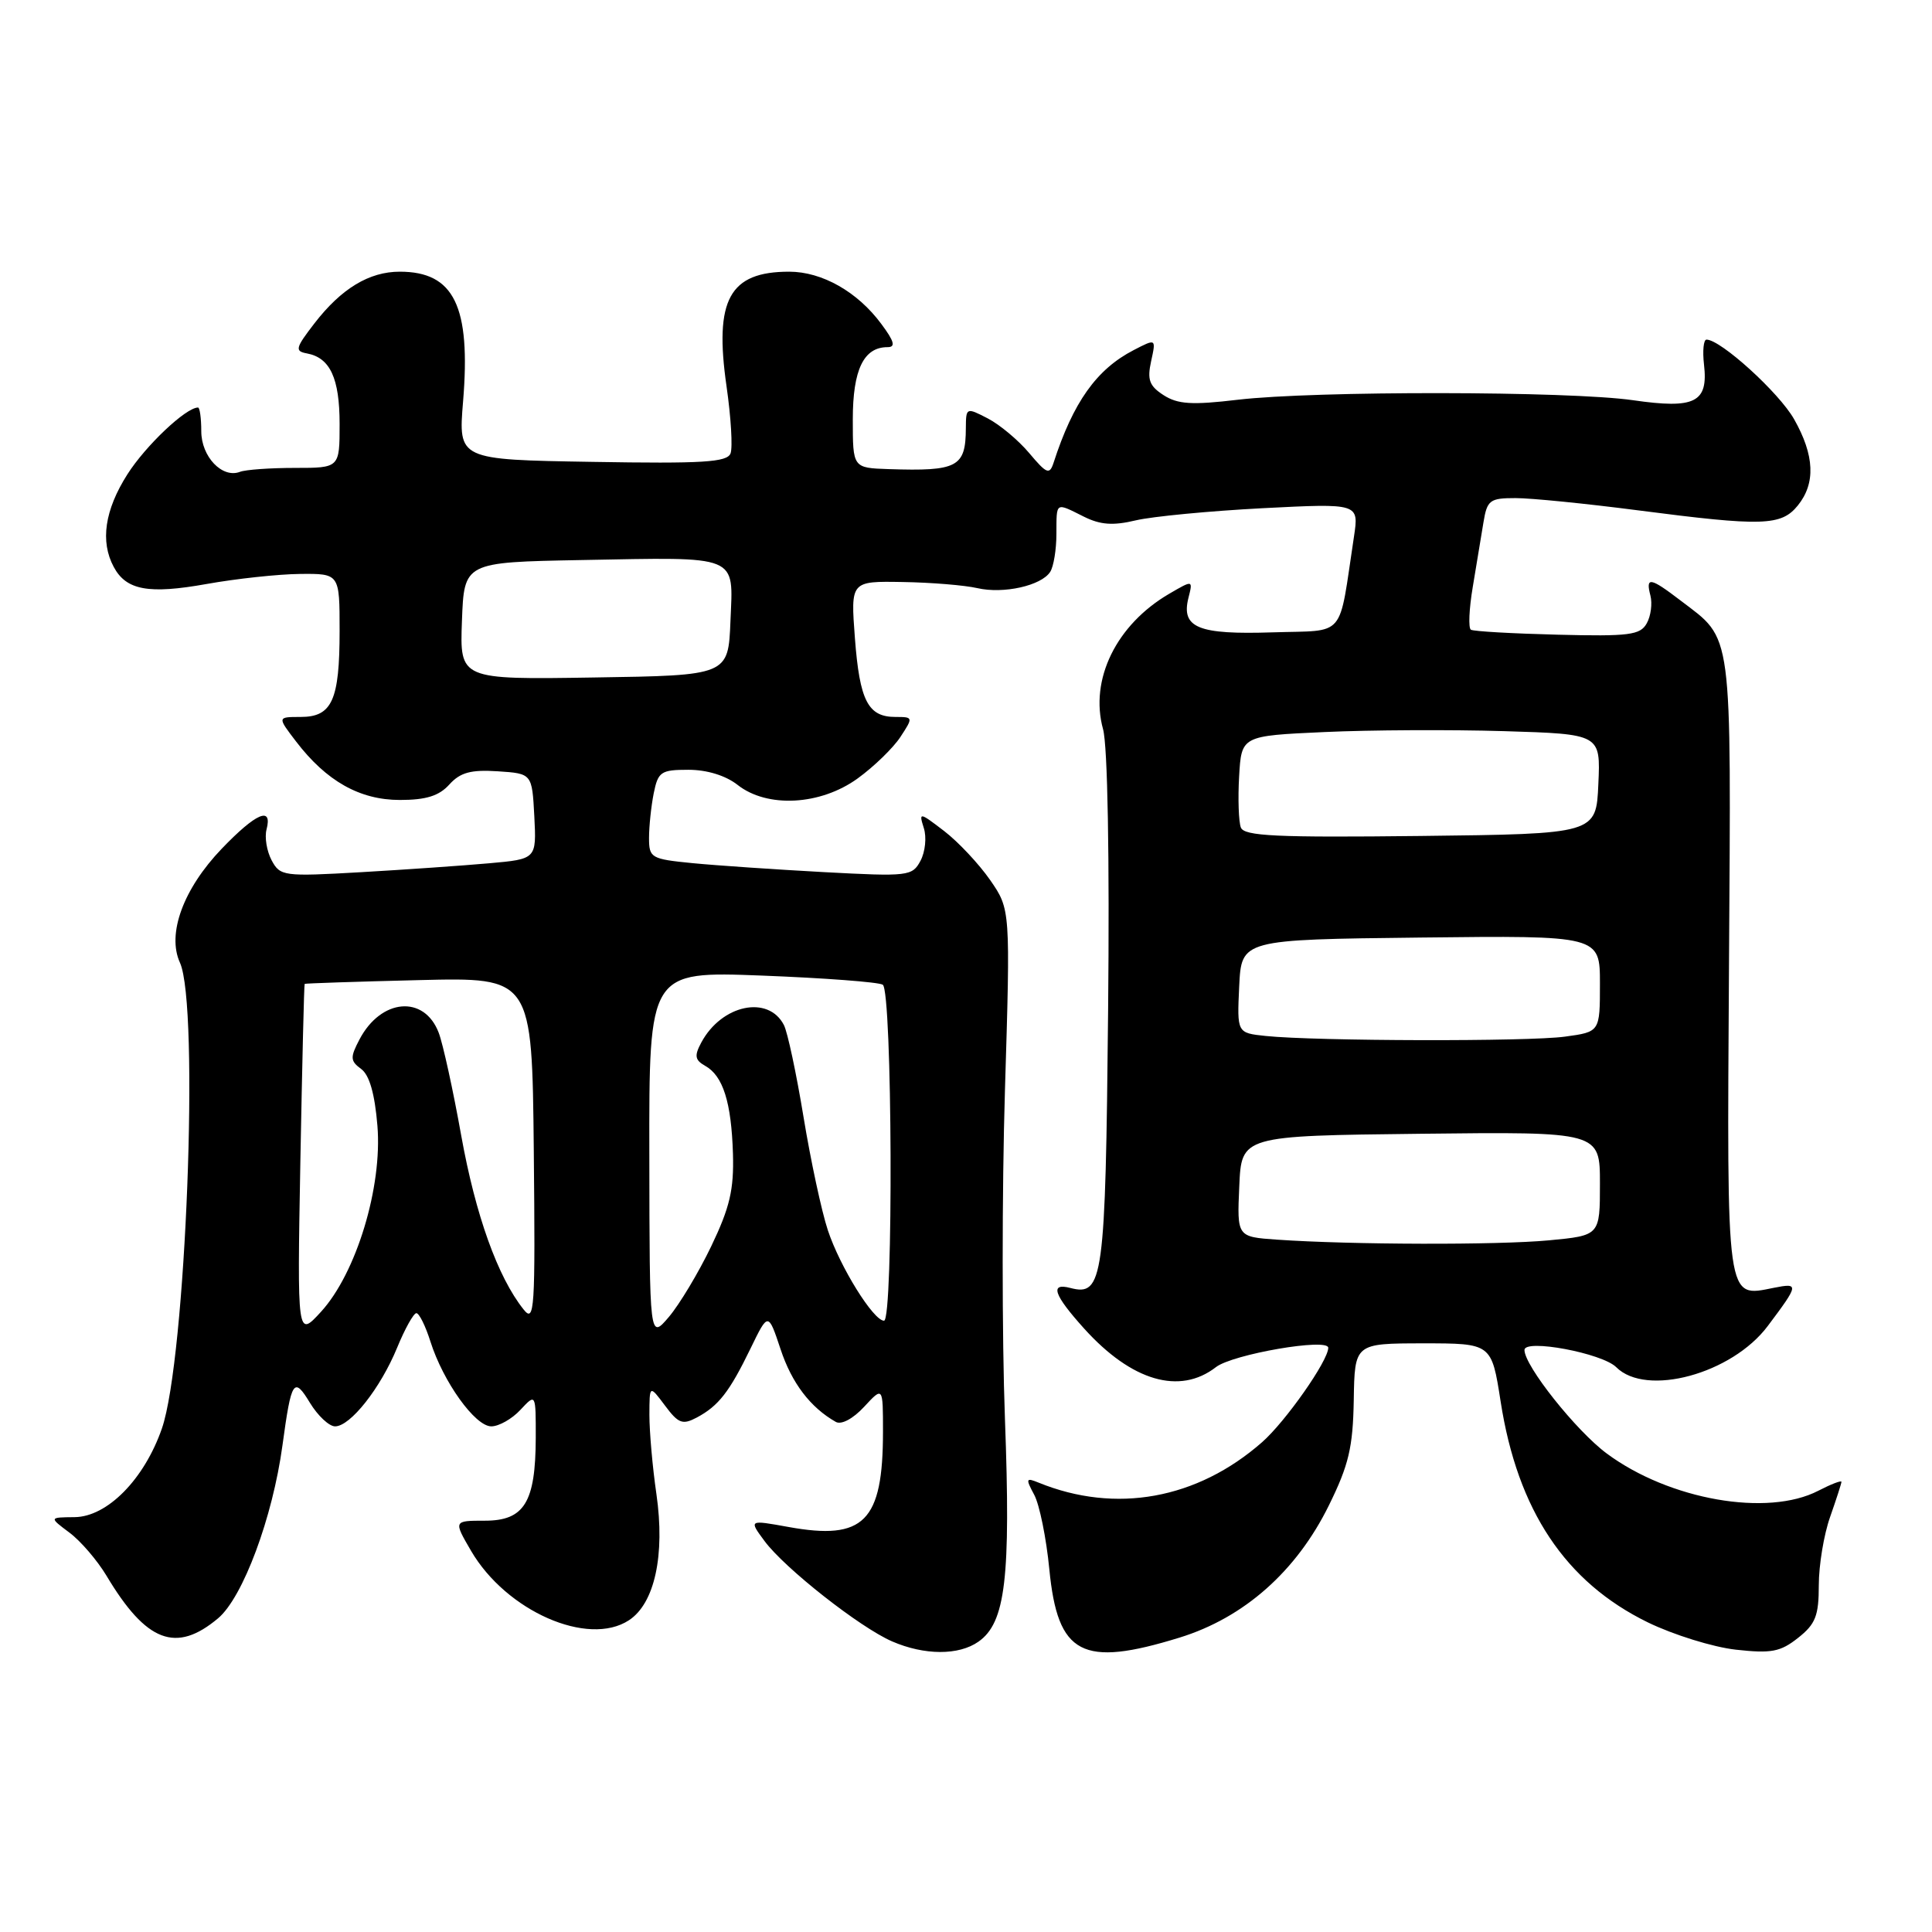 <?xml version="1.0" encoding="UTF-8" standalone="no"?>
<!DOCTYPE svg PUBLIC "-//W3C//DTD SVG 1.1//EN" "http://www.w3.org/Graphics/SVG/1.1/DTD/svg11.dtd" >
<svg xmlns="http://www.w3.org/2000/svg" xmlns:xlink="http://www.w3.org/1999/xlink" version="1.1" viewBox="0 0 256 256">
 <g >
 <path fill="currentColor"
d=" M 129.65 217.53 C 133.24 215.02 133.94 209.11 133.16 188.00 C 132.76 177.28 132.76 157.70 133.16 144.50 C 133.89 120.50 133.89 120.50 131.20 116.61 C 129.71 114.47 126.97 111.55 125.11 110.12 C 121.82 107.60 121.74 107.59 122.41 109.72 C 122.80 110.93 122.60 112.88 121.97 114.06 C 120.88 116.10 120.37 116.16 109.16 115.56 C 102.75 115.21 94.91 114.68 91.75 114.37 C 86.27 113.83 86.00 113.68 86.00 111.03 C 86.00 109.50 86.28 106.84 86.62 105.12 C 87.20 102.26 87.57 102.00 91.22 102.00 C 93.67 102.00 96.15 102.76 97.73 104.00 C 101.66 107.10 108.71 106.72 113.64 103.15 C 115.81 101.58 118.36 99.10 119.31 97.65 C 121.02 95.04 121.01 95.00 118.65 95.00 C 115.01 95.00 113.91 92.85 113.28 84.56 C 112.71 77.00 112.71 77.00 119.61 77.12 C 123.40 77.18 127.85 77.55 129.50 77.93 C 132.98 78.73 138.00 77.60 139.16 75.77 C 139.61 75.07 139.98 72.81 139.98 70.75 C 140.00 66.44 139.81 66.56 143.60 68.45 C 145.80 69.55 147.48 69.67 150.50 68.95 C 152.70 68.43 160.25 67.71 167.29 67.34 C 180.07 66.69 180.07 66.69 179.41 71.09 C 177.32 84.85 178.50 83.47 168.63 83.79 C 158.77 84.11 156.49 83.19 157.47 79.24 C 158.08 76.84 158.08 76.84 154.94 78.67 C 147.91 82.77 144.35 90.05 146.16 96.62 C 146.77 98.82 147.03 113.49 146.83 133.97 C 146.48 169.63 146.18 171.80 141.82 170.66 C 139.06 169.94 139.62 171.57 143.67 176.06 C 149.96 183.02 156.32 184.87 161.12 181.15 C 163.33 179.44 176.00 177.25 176.00 178.59 C 176.00 180.30 170.34 188.37 167.23 191.10 C 158.62 198.66 147.83 200.61 137.63 196.46 C 135.94 195.77 135.88 195.91 137.04 198.07 C 137.74 199.38 138.64 203.81 139.04 207.92 C 140.15 219.29 143.37 220.98 156.30 216.99 C 164.85 214.35 171.79 208.20 176.09 199.46 C 178.72 194.12 179.27 191.79 179.38 185.53 C 179.50 178.01 179.50 178.01 188.57 178.00 C 197.64 178.00 197.64 178.00 198.84 185.70 C 201.08 200.13 207.42 209.64 218.36 214.98 C 221.74 216.62 226.97 218.25 230.00 218.59 C 234.70 219.11 235.90 218.89 238.25 217.03 C 240.57 215.20 241.00 214.10 241.00 210.05 C 241.00 207.41 241.67 203.34 242.50 201.00 C 243.32 198.66 244.00 196.57 244.00 196.35 C 244.00 196.13 242.62 196.66 240.94 197.53 C 234.20 201.02 221.20 198.74 212.92 192.61 C 208.86 189.61 202.00 180.98 202.00 178.88 C 202.00 177.37 212.30 179.30 214.16 181.16 C 218.13 185.13 229.48 182.05 234.24 175.70 C 238.37 170.20 238.41 169.97 235.05 170.64 C 228.68 171.91 228.82 172.98 229.10 127.91 C 229.38 82.76 229.66 84.90 222.68 79.57 C 218.65 76.49 218.03 76.39 218.69 78.92 C 218.96 79.97 218.75 81.63 218.20 82.60 C 217.34 84.15 215.87 84.34 206.38 84.10 C 200.42 83.95 195.25 83.66 194.90 83.44 C 194.55 83.22 194.66 80.67 195.15 77.77 C 195.63 74.87 196.27 71.04 196.56 69.25 C 197.05 66.26 197.39 66.00 200.83 66.00 C 202.88 66.00 210.17 66.73 217.03 67.62 C 233.59 69.77 236.02 69.69 238.22 66.98 C 240.60 64.04 240.44 60.34 237.73 55.55 C 235.73 52.02 228.00 45.00 226.12 45.00 C 225.73 45.00 225.58 46.49 225.79 48.31 C 226.37 53.33 224.61 54.22 216.38 53.03 C 207.91 51.81 174.20 51.77 164.00 52.97 C 157.93 53.69 156.06 53.57 154.18 52.36 C 152.29 51.14 151.99 50.32 152.53 47.86 C 153.19 44.85 153.19 44.85 150.22 46.39 C 145.30 48.93 142.20 53.29 139.60 61.33 C 139.07 62.94 138.69 62.79 136.38 60.04 C 134.94 58.33 132.47 56.26 130.88 55.44 C 128.04 53.97 128.00 53.99 127.98 56.72 C 127.96 61.90 126.90 62.46 117.75 62.16 C 113.00 62.00 113.00 62.00 113.00 55.57 C 113.00 48.99 114.44 46.00 117.60 46.00 C 118.70 46.00 118.51 45.25 116.79 42.94 C 113.64 38.67 108.93 36.00 104.57 36.00 C 96.64 36.00 94.62 39.71 96.27 51.19 C 96.86 55.29 97.10 59.29 96.80 60.08 C 96.35 61.25 93.14 61.45 78.49 61.20 C 60.72 60.91 60.72 60.91 61.36 53.20 C 62.40 40.57 60.17 36.00 52.97 36.00 C 48.92 36.00 45.23 38.23 41.67 42.84 C 39.14 46.12 39.04 46.53 40.67 46.83 C 43.74 47.40 45.00 50.11 45.00 56.19 C 45.00 62.00 45.00 62.00 39.08 62.00 C 35.83 62.00 32.55 62.23 31.80 62.52 C 29.45 63.43 26.67 60.51 26.67 57.14 C 26.67 55.41 26.47 54.00 26.24 54.00 C 24.63 54.00 19.29 59.06 16.88 62.85 C 13.87 67.59 13.26 71.75 15.07 75.12 C 16.72 78.21 19.69 78.76 27.39 77.38 C 31.30 76.68 36.86 76.08 39.75 76.05 C 45.00 76.00 45.00 76.00 45.00 83.57 C 45.00 92.79 44.00 95.00 39.84 95.00 C 36.74 95.00 36.74 95.00 39.23 98.25 C 43.24 103.50 47.67 106.00 52.99 106.00 C 56.46 106.00 58.18 105.46 59.54 103.95 C 60.99 102.35 62.39 101.97 65.95 102.20 C 70.50 102.50 70.50 102.50 70.80 108.17 C 71.09 113.83 71.09 113.83 64.80 114.39 C 61.33 114.70 53.70 115.23 47.83 115.57 C 37.57 116.16 37.12 116.10 35.99 113.99 C 35.35 112.78 35.04 110.94 35.32 109.90 C 36.13 106.77 33.92 107.73 29.38 112.46 C 24.29 117.77 22.10 123.74 23.84 127.55 C 26.45 133.27 24.63 180.14 21.45 189.29 C 19.11 196.02 14.21 200.99 9.88 201.03 C 6.50 201.06 6.50 201.06 9.20 203.08 C 10.68 204.18 12.89 206.76 14.11 208.79 C 19.38 217.61 23.33 219.11 28.90 214.43 C 32.19 211.66 36.13 201.08 37.43 191.50 C 38.61 182.83 38.93 182.35 41.08 185.90 C 42.12 187.60 43.61 189.00 44.40 189.00 C 46.42 189.00 50.41 183.95 52.62 178.58 C 53.65 176.07 54.80 174.01 55.17 174.00 C 55.54 174.00 56.38 175.69 57.03 177.75 C 58.72 183.09 62.95 189.00 65.10 189.00 C 66.10 189.00 67.84 188.02 68.96 186.81 C 71.00 184.62 71.00 184.62 70.99 190.56 C 70.96 199.08 69.47 201.50 64.25 201.50 C 60.09 201.50 60.09 201.50 62.42 205.50 C 67.09 213.49 77.92 218.25 83.34 214.69 C 86.75 212.46 88.14 206.05 86.98 197.98 C 86.46 194.42 86.05 189.70 86.05 187.50 C 86.06 183.50 86.06 183.50 88.11 186.24 C 89.89 188.63 90.44 188.83 92.33 187.83 C 95.21 186.29 96.65 184.45 99.45 178.68 C 101.79 173.86 101.79 173.86 103.43 178.78 C 104.91 183.26 107.38 186.50 110.75 188.41 C 111.48 188.82 113.03 188.00 114.50 186.41 C 117.00 183.71 117.00 183.71 117.00 189.70 C 117.00 201.62 114.49 204.15 104.47 202.33 C 99.22 201.38 99.22 201.38 101.30 204.19 C 103.96 207.79 113.92 215.63 118.20 217.49 C 122.49 219.35 127.03 219.37 129.65 217.53 Z  M 39.80 153.88 C 40.04 141.02 40.29 130.44 40.37 130.37 C 40.44 130.30 47.25 130.07 55.50 129.87 C 70.50 129.50 70.50 129.50 70.73 152.50 C 70.94 173.69 70.83 175.34 69.37 173.50 C 65.95 169.21 63.02 161.03 61.12 150.50 C 60.04 144.45 58.69 138.30 58.13 136.84 C 56.21 131.80 50.48 132.30 47.63 137.74 C 46.38 140.12 46.41 140.58 47.85 141.64 C 48.95 142.44 49.66 144.92 50.01 149.17 C 50.68 157.28 47.21 168.70 42.54 173.81 C 39.38 177.26 39.38 177.26 39.80 153.88 Z  M 86.04 153.10 C 86.00 128.70 86.00 128.70 100.97 129.27 C 109.21 129.59 116.41 130.13 116.97 130.48 C 118.24 131.27 118.40 175.00 117.14 175.00 C 115.73 175.00 111.29 167.85 109.69 163.00 C 108.87 160.53 107.42 153.78 106.47 148.00 C 105.52 142.22 104.35 136.74 103.87 135.82 C 101.80 131.81 95.61 133.12 92.92 138.15 C 91.98 139.90 92.08 140.46 93.44 141.23 C 95.81 142.55 96.91 146.06 97.12 152.87 C 97.26 157.64 96.70 160.01 94.24 165.14 C 92.56 168.64 90.03 172.85 88.63 174.50 C 86.07 177.50 86.07 177.50 86.04 153.10 Z  M 169.21 164.26 C 163.91 163.89 163.91 163.89 164.21 157.20 C 164.50 150.50 164.50 150.50 188.25 150.23 C 212.00 149.96 212.00 149.96 212.00 156.84 C 212.00 163.71 212.00 163.71 205.25 164.35 C 198.45 164.99 179.01 164.94 169.21 164.26 Z  M 167.70 137.27 C 163.91 136.87 163.91 136.87 164.20 130.69 C 164.50 124.50 164.50 124.50 188.25 124.23 C 212.00 123.96 212.00 123.96 212.00 130.35 C 212.00 136.73 212.00 136.73 207.36 137.36 C 202.53 138.03 174.33 137.96 167.70 137.27 Z  M 164.42 109.65 C 164.13 108.89 164.02 105.84 164.19 102.88 C 164.50 97.50 164.50 97.50 175.50 97.00 C 181.55 96.72 192.26 96.67 199.29 96.88 C 212.09 97.27 212.09 97.27 211.79 103.88 C 211.50 110.50 211.50 110.50 188.23 110.77 C 169.12 110.99 164.86 110.79 164.42 109.65 Z  M 61.21 82.27 C 61.50 74.50 61.50 74.50 77.00 74.21 C 98.15 73.82 97.15 73.42 96.79 82.28 C 96.50 89.50 96.50 89.50 78.71 89.77 C 60.92 90.05 60.92 90.05 61.21 82.27 Z "/>
</g>
</svg>